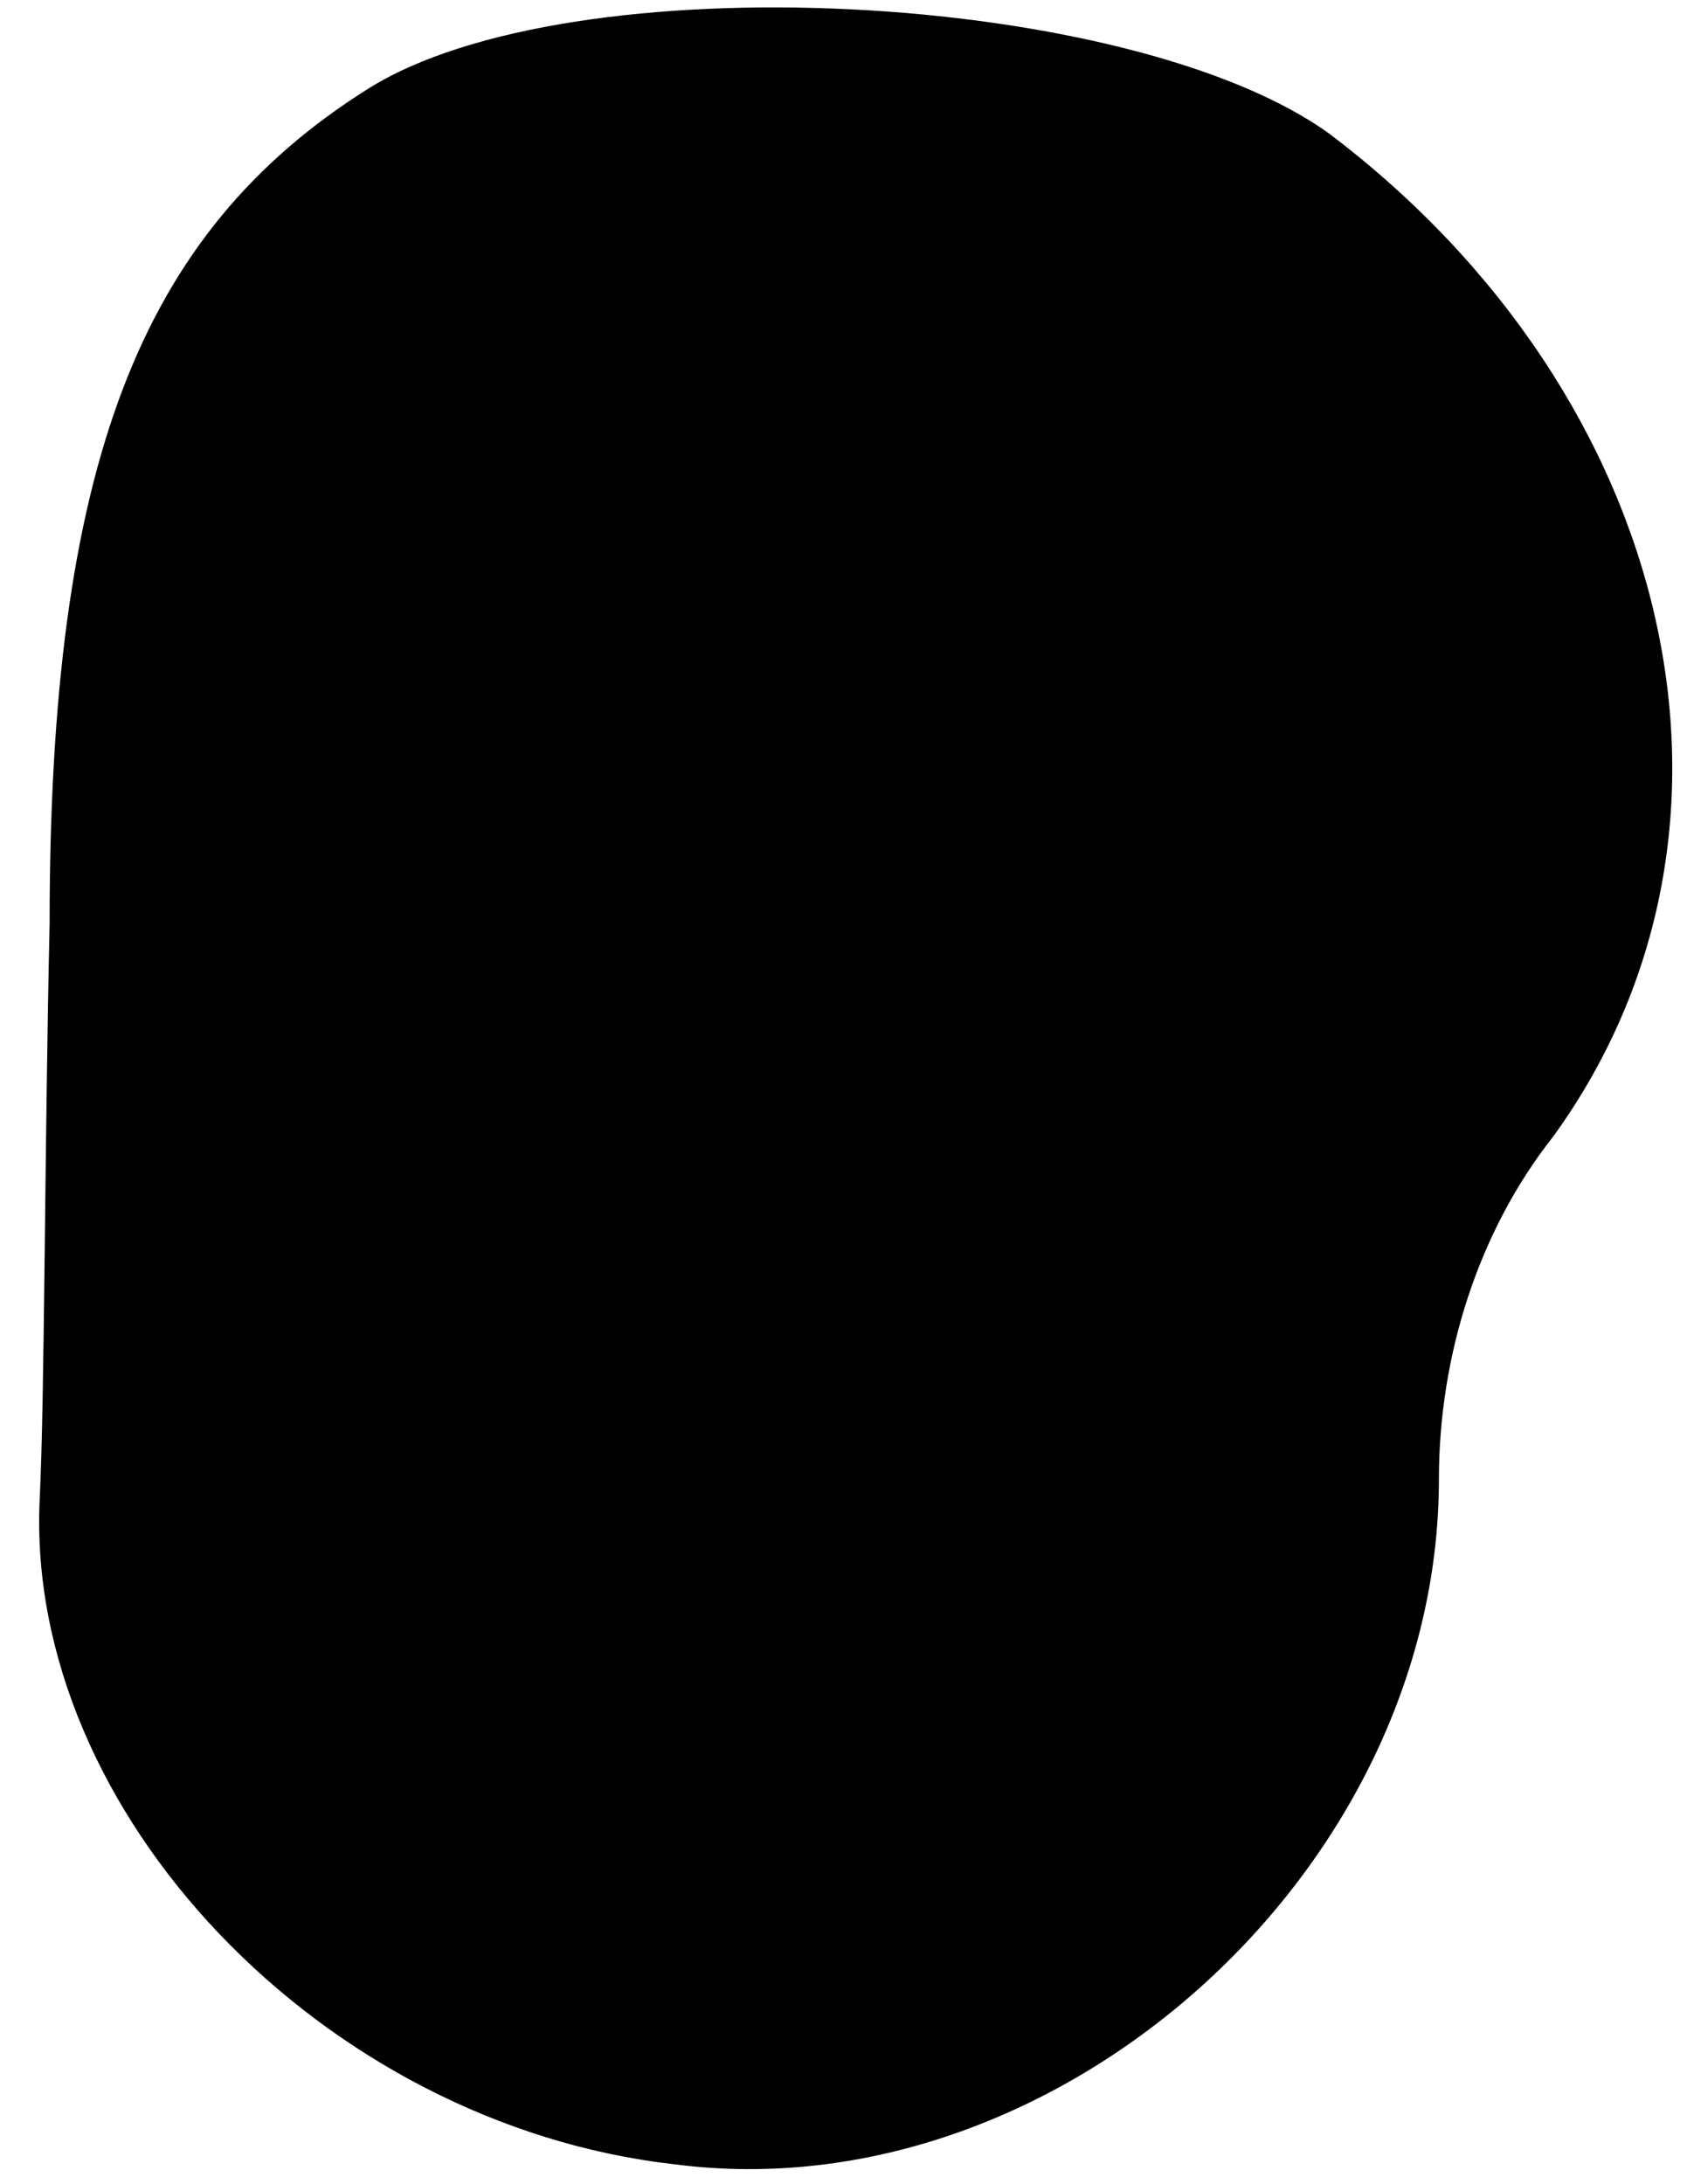 <?xml version="1.0" standalone="no"?>
<!DOCTYPE svg PUBLIC "-//W3C//DTD SVG 20010904//EN"
 "http://www.w3.org/TR/2001/REC-SVG-20010904/DTD/svg10.dtd">
<svg version="1.0" xmlns="http://www.w3.org/2000/svg"
 width="34pt" height="44pt" viewBox="0 0 34 44"
 preserveAspectRatio="xMidYMid meet">
<g transform="translate(0,44) scale(0.1,-0.1)"
fill="#000000" stroke="none">
<path fill="#000000" stroke="none" d="M74 422 c-46 -29 -64 -76 -64 -168 -1
-44 -1 -96 -2 -116 -3 -63 57 -126 128 -134 77 -10 154 59 154 138 0 25 8 50
23 69 45 62 25 149 -45 202 -40 29 -153 35 -194 9z"/>
</g>
</svg>
